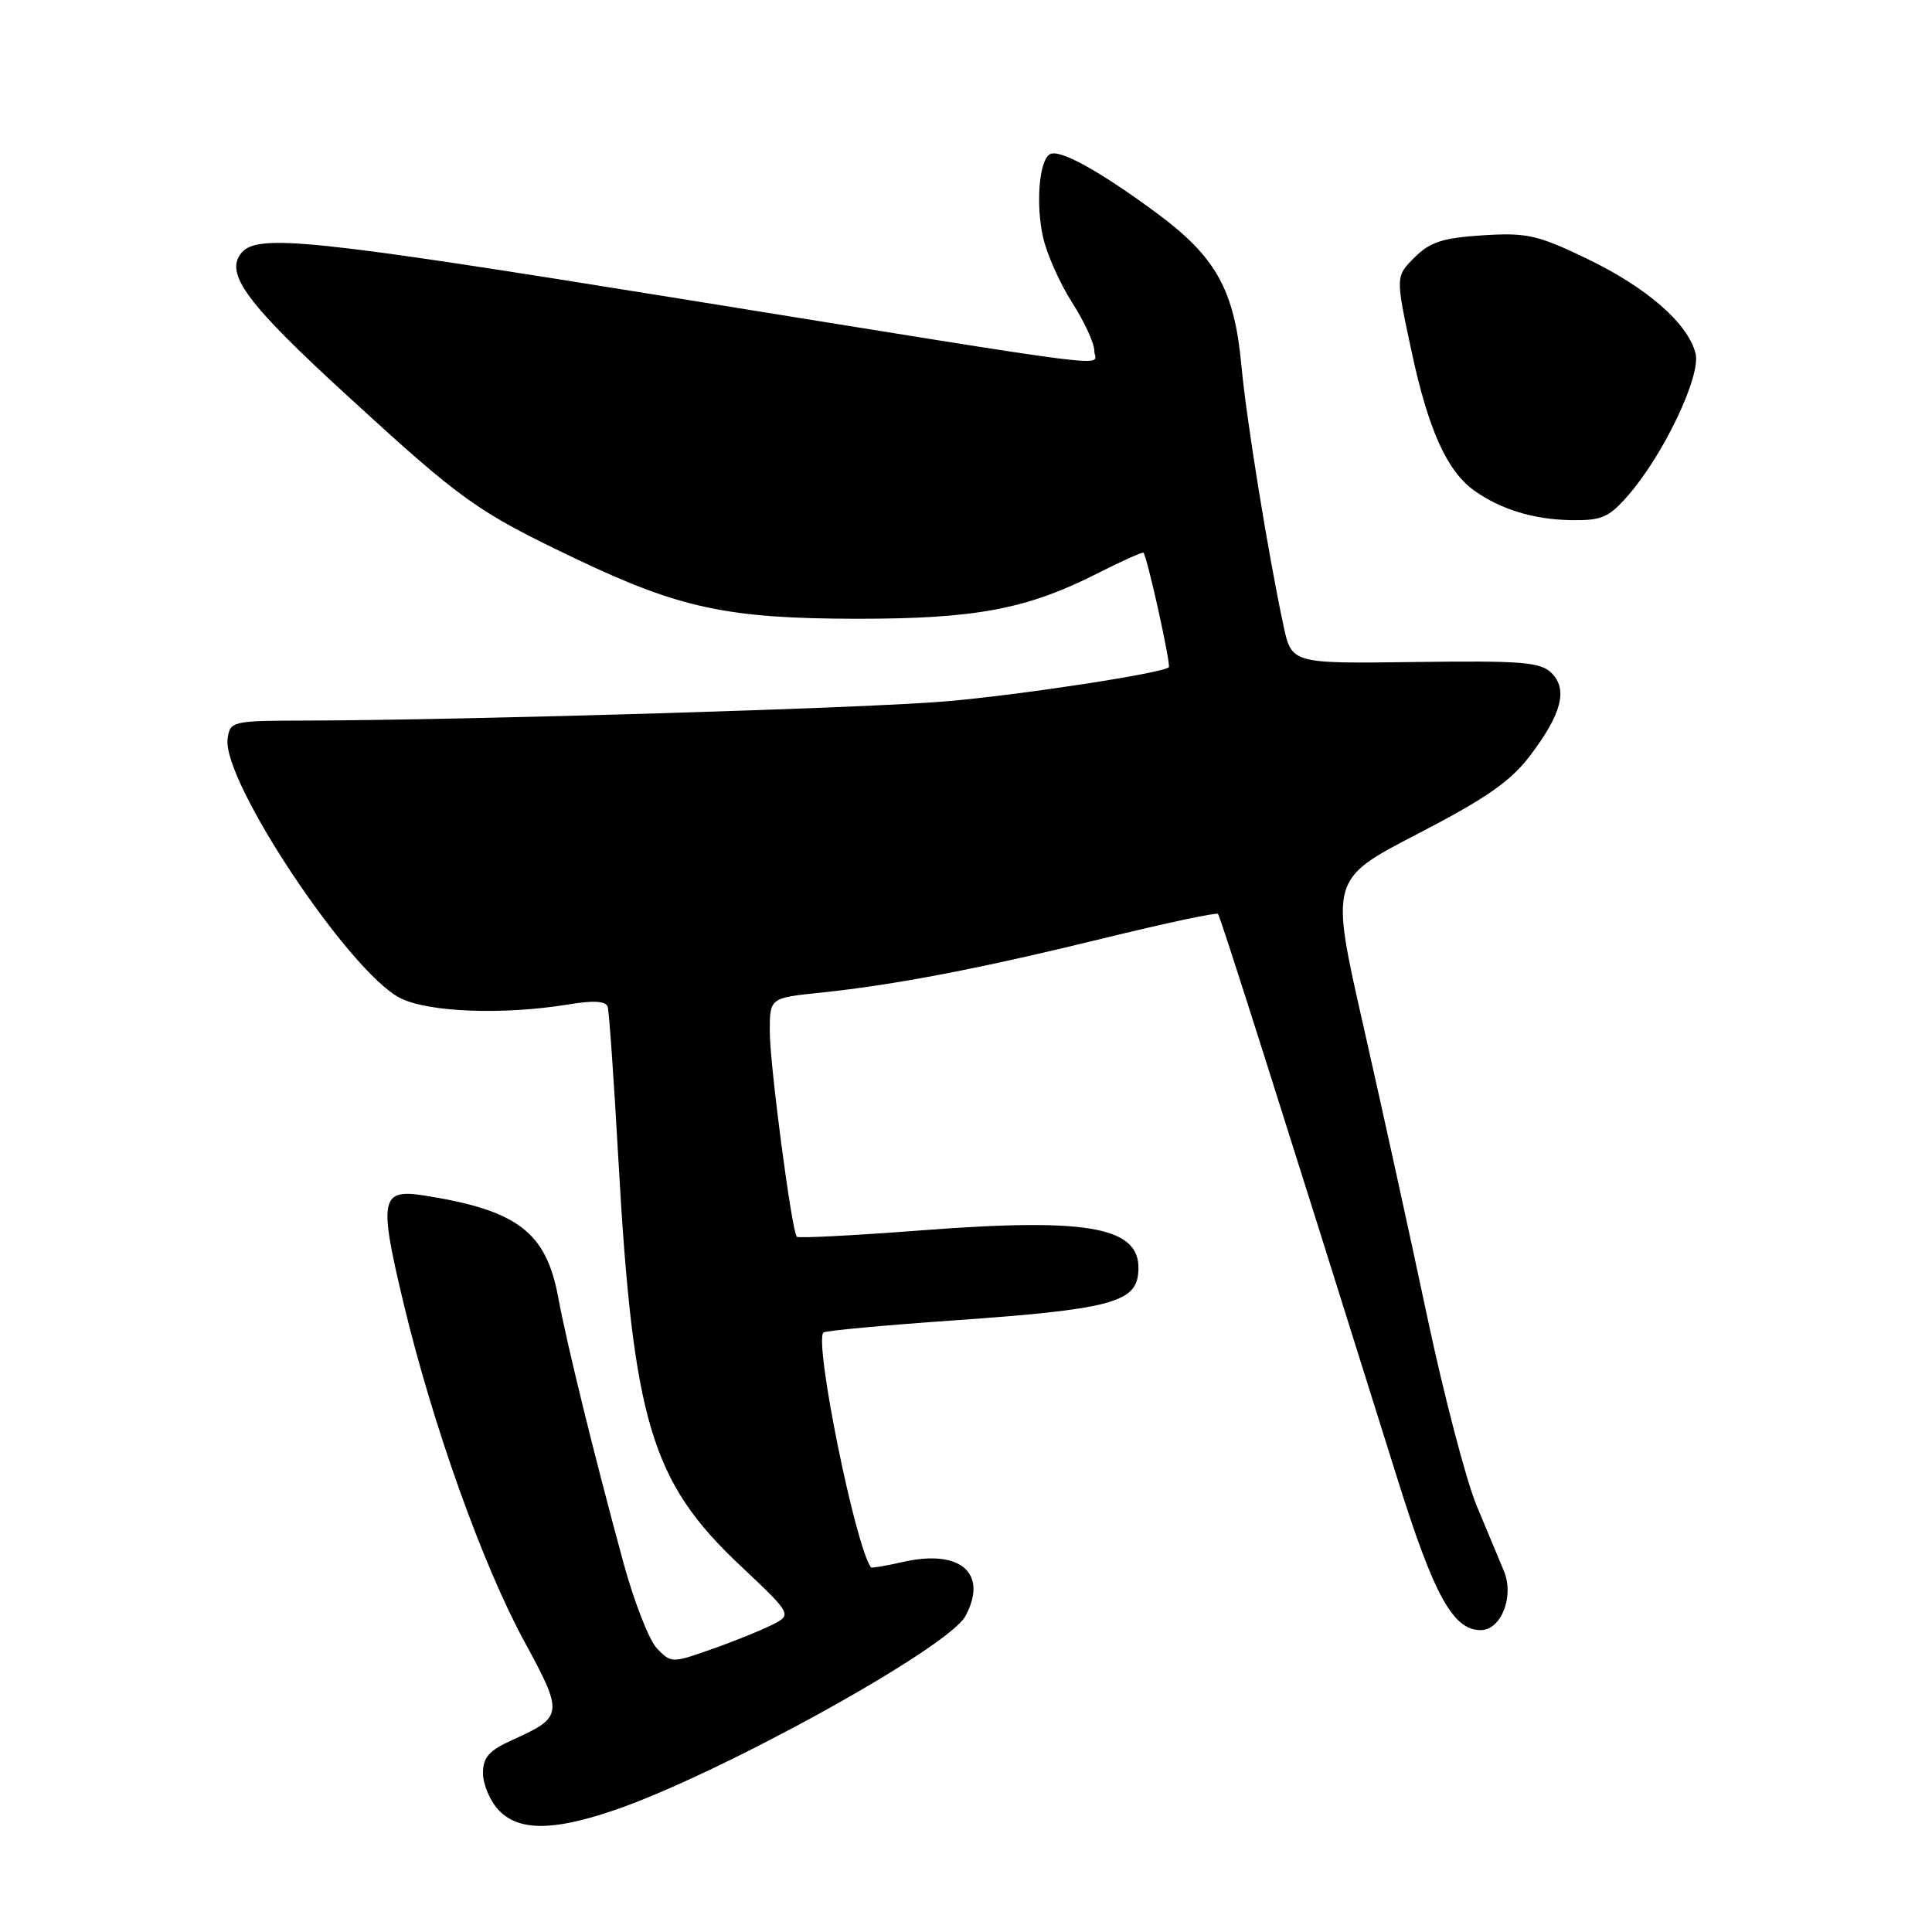 <?xml version="1.0" encoding="UTF-8" standalone="no"?>
<!DOCTYPE svg PUBLIC "-//W3C//DTD SVG 1.1//EN" "http://www.w3.org/Graphics/SVG/1.1/DTD/svg11.dtd" >
<svg xmlns="http://www.w3.org/2000/svg" xmlns:xlink="http://www.w3.org/1999/xlink" version="1.1" viewBox="0 0 256 256">
 <g >
 <path fill="currentColor"
d=" M 81.14 239.95 C 95.02 235.28 125.66 218.37 127.93 214.13 C 130.96 208.47 127.28 205.25 119.73 206.95 C 117.43 207.47 115.49 207.80 115.41 207.69 C 113.32 204.83 107.85 177.81 109.11 176.56 C 109.34 176.33 117.17 175.60 126.51 174.95 C 146.62 173.54 150.37 172.60 150.80 168.88 C 151.53 162.61 144.90 161.27 121.94 163.04 C 113.14 163.71 105.77 164.09 105.58 163.88 C 104.91 163.14 102.00 141.08 102.00 136.68 C 102.00 132.23 102.00 132.23 108.75 131.53 C 118.68 130.49 129.67 128.38 146.27 124.32 C 154.39 122.33 161.19 120.88 161.39 121.10 C 161.71 121.45 169.45 145.82 185.16 195.93 C 190.01 211.42 192.53 216.00 196.20 216.00 C 198.91 216.00 200.67 211.54 199.28 208.18 C 198.67 206.71 197.04 202.80 195.66 199.50 C 194.28 196.20 191.34 184.95 189.12 174.50 C 186.91 164.05 183.10 146.72 180.67 136.00 C 176.24 116.50 176.24 116.50 187.83 110.50 C 196.88 105.81 200.14 103.55 202.71 100.17 C 206.93 94.62 207.78 91.35 205.58 89.17 C 204.13 87.73 201.66 87.53 187.53 87.72 C 171.15 87.94 171.15 87.94 170.07 82.91 C 168.05 73.49 165.14 55.52 164.50 48.50 C 163.57 38.40 161.13 34.02 153.18 28.17 C 145.52 22.53 140.32 19.68 139.09 20.45 C 137.69 21.31 137.23 27.07 138.21 31.43 C 138.71 33.67 140.44 37.56 142.06 40.09 C 143.68 42.61 145.00 45.48 145.00 46.47 C 145.00 48.63 150.78 49.36 89.82 39.53 C 41.24 31.69 34.12 30.95 32.00 33.50 C 29.73 36.23 32.65 40.19 45.98 52.40 C 61.26 66.41 63.16 67.77 76.38 74.08 C 90.05 80.60 96.45 81.97 113.54 81.99 C 129.28 82.00 136.06 80.72 145.41 75.98 C 148.66 74.33 151.41 73.10 151.52 73.24 C 152.05 73.92 155.19 88.14 154.87 88.42 C 153.97 89.21 135.52 92.04 125.50 92.92 C 115.11 93.83 62.26 95.42 40.50 95.48 C 30.74 95.50 30.49 95.56 30.16 97.88 C 29.38 103.42 46.30 128.85 53.03 132.25 C 56.79 134.14 66.65 134.51 75.34 133.09 C 78.63 132.54 80.28 132.64 80.52 133.40 C 80.71 134.00 81.35 143.13 81.94 153.68 C 83.89 188.31 86.28 196.31 98.02 207.38 C 104.99 213.95 104.99 213.95 102.24 215.33 C 100.74 216.08 97.13 217.54 94.23 218.55 C 89.06 220.38 88.93 220.37 87.07 218.45 C 86.02 217.38 84.01 212.22 82.59 207.00 C 78.69 192.66 75.13 178.17 73.95 171.83 C 72.35 163.25 68.54 160.36 56.27 158.42 C 50.41 157.49 50.15 158.82 53.51 172.84 C 57.38 188.95 63.99 207.45 69.52 217.58 C 74.68 227.06 74.63 227.51 68.01 230.50 C 64.79 231.95 64.00 232.83 64.00 234.96 C 64.00 236.43 64.92 238.61 66.04 239.81 C 68.64 242.61 73.14 242.65 81.14 239.95 Z  M 215.67 65.72 C 220.40 60.34 225.42 49.80 224.67 46.83 C 223.67 42.85 218.20 38.08 210.24 34.26 C 203.73 31.13 202.31 30.81 196.46 31.18 C 191.16 31.52 189.48 32.07 187.43 34.12 C 184.91 36.63 184.91 36.63 187.04 46.57 C 189.25 56.90 191.71 62.38 195.31 64.98 C 198.79 67.48 203.22 68.84 208.15 68.92 C 212.19 68.99 213.17 68.58 215.67 65.72 Z "/>
</g>
</svg>
